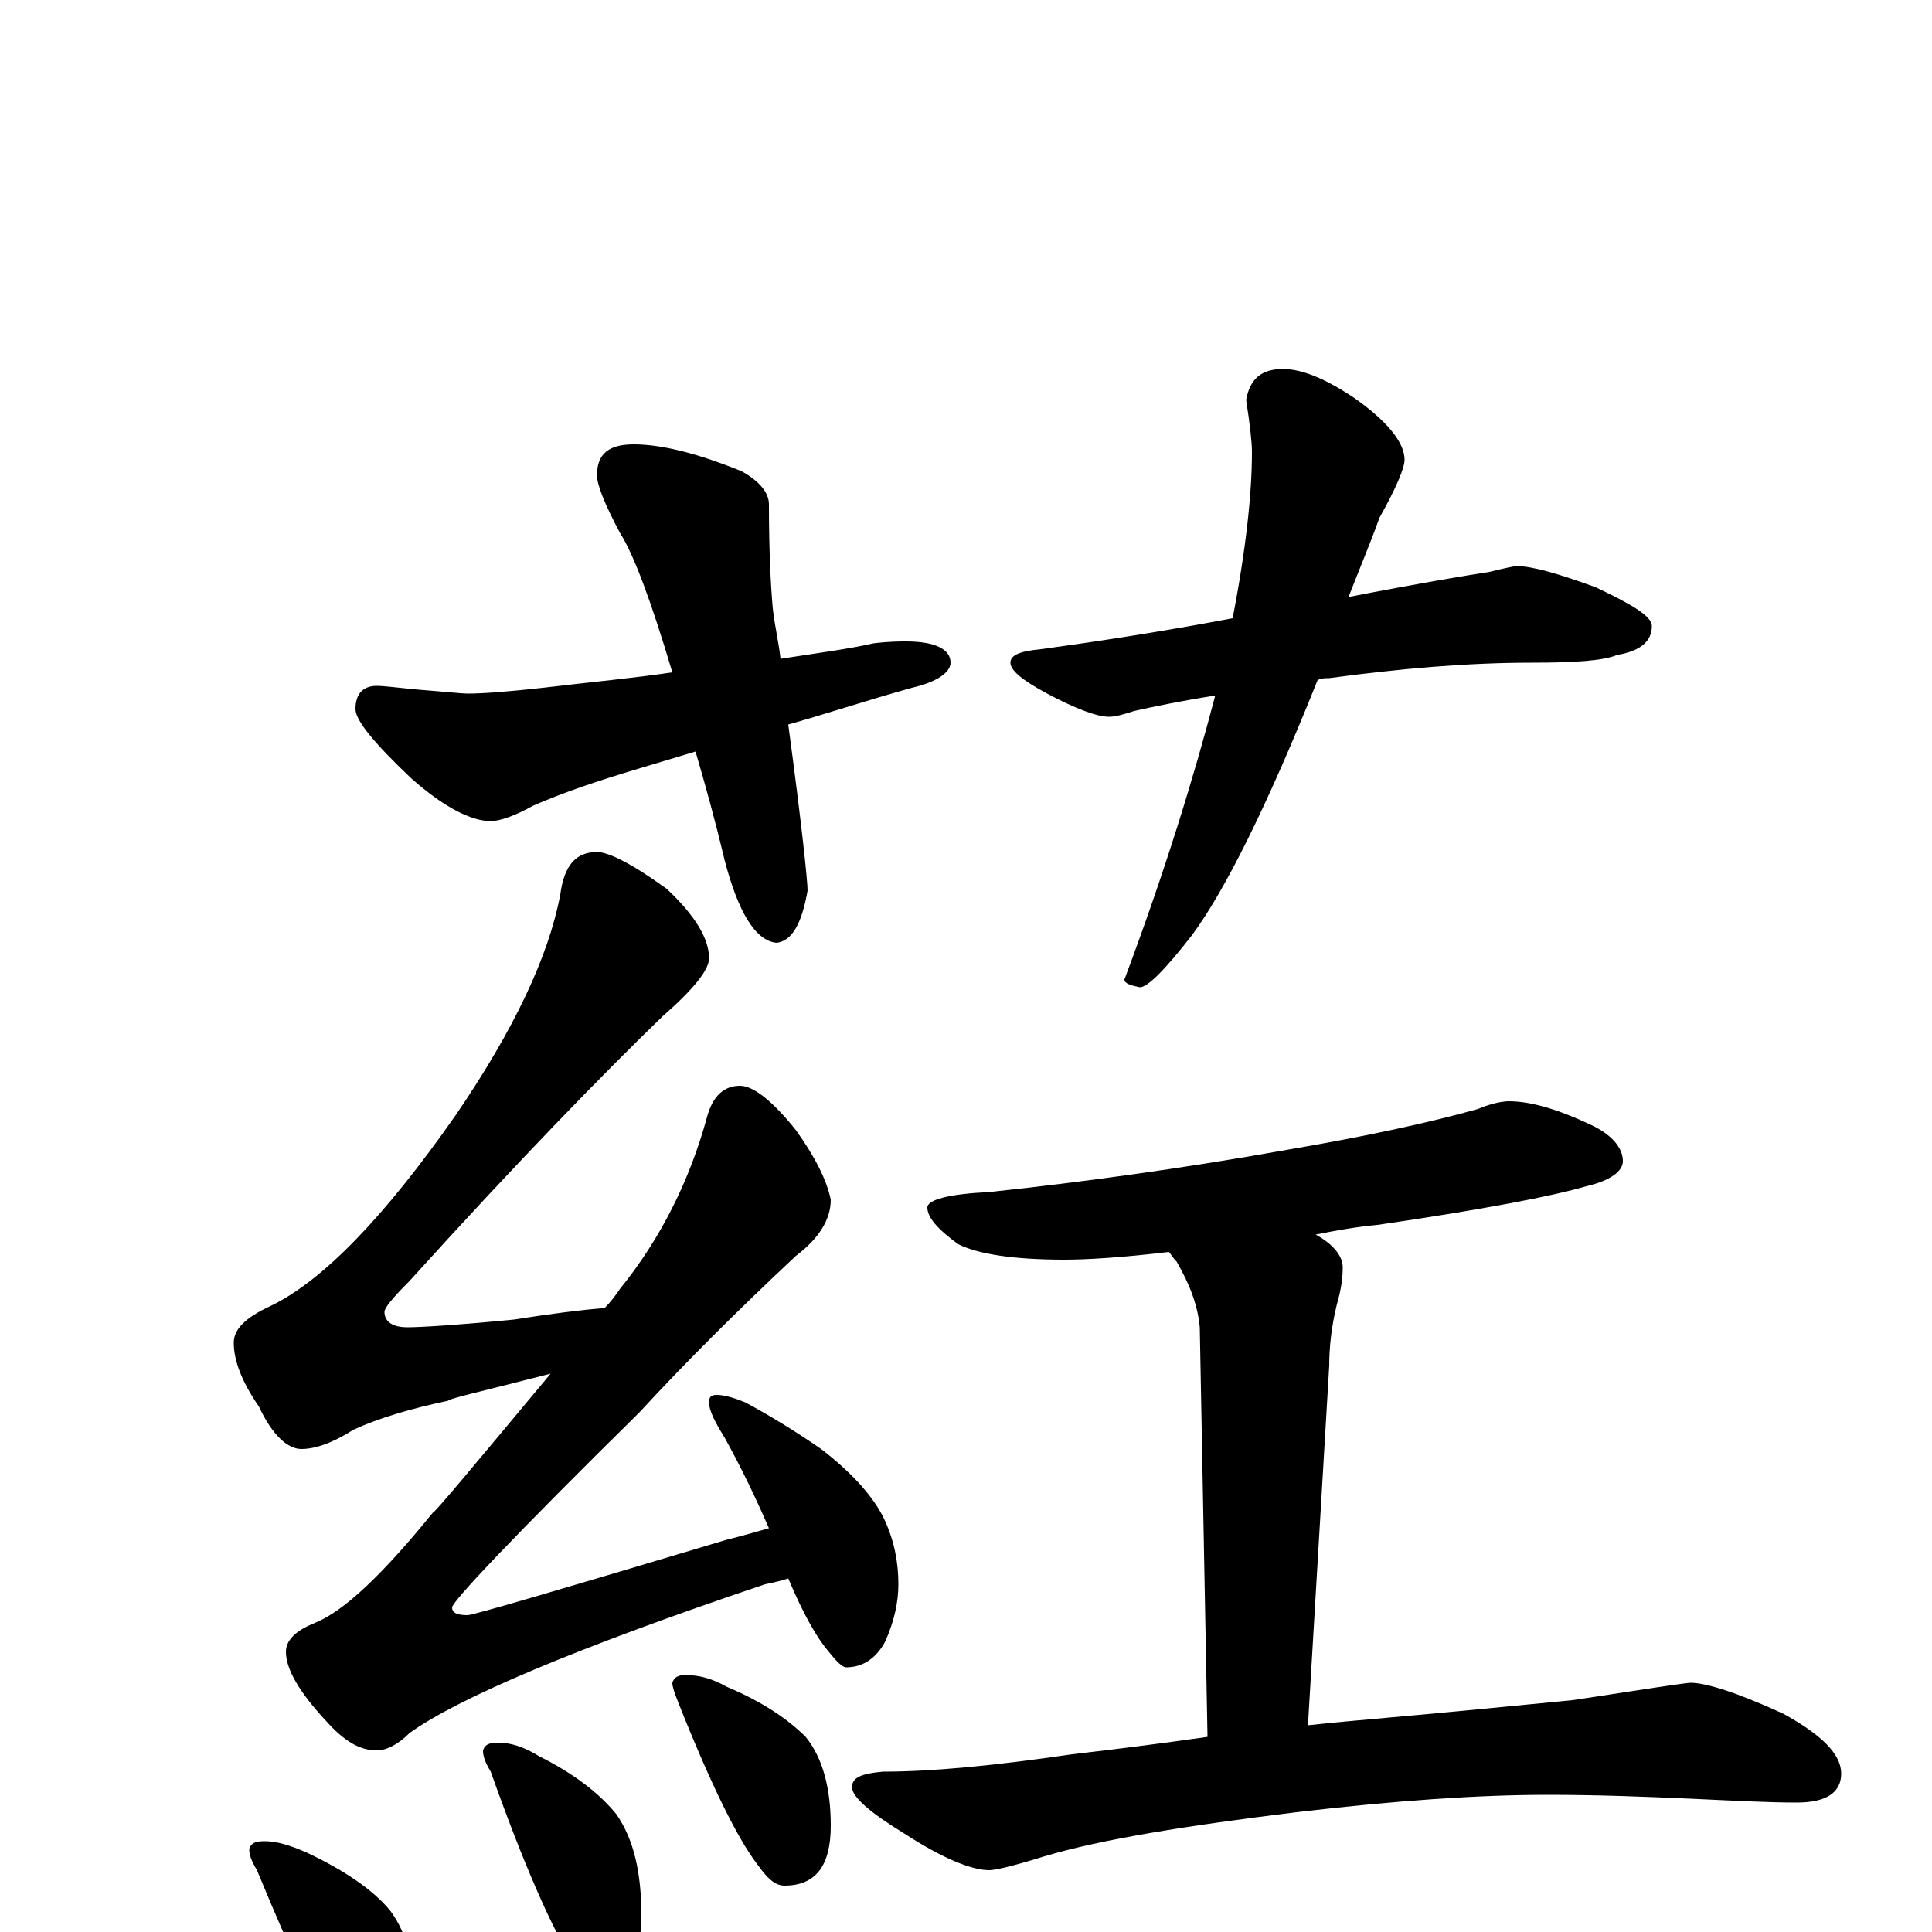 <?xml version="1.0" encoding="utf-8" ?>
<!DOCTYPE svg PUBLIC "-//W3C//DTD SVG 1.1//EN" "http://www.w3.org/Graphics/SVG/1.1/DTD/svg11.dtd">
<svg version="1.1" id="Layer_1" xmlns="http://www.w3.org/2000/svg" xmlns:xlink="http://www.w3.org/1999/xlink" x="0px" y="145px" width="1000px" height="1000px" viewBox="0 0 1000 1000" enable-background="new 0 0 1000 1000" xml:space="preserve">
<g id="Layer_1">
<path id="glyph" transform="matrix(1 0 0 -1 0 1000)" d="M328,770C343,770 362,765 384,756C393,751 398,745 398,739C398,714 399,696 400,685C401,676 403,668 404,659C423,662 439,664 452,667C460,668 466,668 469,668C484,668 492,664 492,657C492,652 485,647 472,644C447,637 426,630 408,625C415,573 418,544 418,539C415,522 410,513 402,512C391,513 382,528 375,555C370,576 365,594 360,611l-30,-9C310,596 292,590 276,583C267,578 259,575 254,575C244,575 230,582 213,597C194,615 184,627 184,633C184,641 188,645 195,645C199,645 206,644 217,643C230,642 239,641 242,641C250,641 263,642 281,644C306,647 328,649 348,652C337,689 328,713 321,724C313,739 309,749 309,754C309,765 315,770 328,770M664,809C674,809 686,804 701,794C718,782 727,771 727,762C727,758 723,748 714,732C709,718 703,704 698,691C734,698 758,702 771,704C779,706 784,707 785,707C793,707 807,703 826,696C845,687 855,681 855,676C855,668 849,663 837,661C830,658 815,657 793,657C760,657 725,654 688,649C686,649 684,649 682,648C656,583 634,539 617,516C603,498 594,489 590,489C585,490 582,491 582,493C603,549 618,598 629,640C610,637 596,634 587,632C581,630 577,629 574,629C568,629 557,633 542,641C529,648 523,653 523,657C523,661 528,663 539,664C568,668 601,673 638,680C645,716 648,745 648,766C648,771 647,780 645,793C647,804 653,809 664,809M309,559C315,559 327,553 345,540C360,526 367,514 367,504C367,498 359,488 343,474C313,445 269,400 212,337C203,328 199,323 199,321C199,316 203,313 211,313C217,313 235,314 266,317C285,320 301,322 313,323C316,326 319,330 321,333C342,359 357,389 366,422C369,433 375,438 383,438C390,438 400,430 412,415C422,401 428,389 430,379C430,369 424,359 412,350C381,321 354,294 331,269C266,205 234,171 234,168C234,165 237,164 242,164C245,164 289,177 376,203C384,205 391,207 398,209C388,232 380,247 375,256C370,264 367,270 367,274C367,277 368,278 371,278C374,278 379,277 386,274C399,267 412,259 425,250C442,237 453,224 458,213C463,202 465,191 465,180C465,171 463,161 458,150C453,141 446,137 438,137C436,137 433,140 429,145C423,152 416,164 408,183C405,182 401,181 396,180C298,147 237,121 212,103C206,97 200,94 195,94C186,94 178,99 169,109C155,124 148,136 148,145C148,151 153,156 163,160C178,166 198,185 224,217C225,217 245,241 285,289C250,280 232,276 232,275C213,271 196,266 183,260C172,253 163,250 156,250C149,250 141,257 134,272C125,285 121,296 121,305C121,312 127,318 140,324C167,337 199,370 236,423C266,467 284,505 290,537C292,552 298,559 309,559M137,47C143,47 150,45 159,41C178,32 193,22 202,11C211,-1 215,-18 215,-39C215,-60 207,-70 191,-70C186,-70 182,-66 177,-58C166,-44 152,-14 133,32C130,37 129,40 129,43C130,46 132,47 137,47M258,98C264,98 271,96 279,91C297,82 310,72 319,61C328,48 332,31 332,8C332,-13 324,-23 309,-23C304,-23 299,-19 294,-11C285,4 271,35 254,83C251,88 250,91 250,94C251,97 253,98 258,98M355,133C362,133 369,131 376,127C395,119 408,110 417,101C426,90 430,74 430,55C430,34 422,24 406,24C401,24 397,28 392,35C382,48 368,76 351,119C349,124 348,127 348,129C349,132 351,133 355,133M781,430C792,430 806,426 823,418C834,413 840,406 840,399C840,394 834,389 821,386C804,381 768,374 713,366C702,365 691,363 681,361C690,356 695,350 695,344C695,338 694,332 692,325C689,313 688,302 688,293l-11,-186C695,109 709,110 719,111C742,113 773,116 814,120C853,126 873,129 875,129C883,129 899,124 923,113C943,102 953,92 953,82C953,72 945,67 930,67C915,67 897,68 875,69C852,70 828,71 801,71C765,71 722,68 671,62C614,55 570,48 540,39C524,34 515,32 512,32C503,32 488,38 468,51C450,62 441,70 441,75C441,80 446,82 457,83C482,83 514,86 555,92C581,95 604,98 625,101l-4,212C620,324 616,335 609,347C607,349 606,351 605,352C580,349 562,348 551,348C524,348 506,351 496,356C485,364 480,370 480,375C480,379 491,382 512,383C559,388 611,395 667,405C708,412 740,419 765,426C772,429 778,430 781,430z"/>
</g>
</svg>
